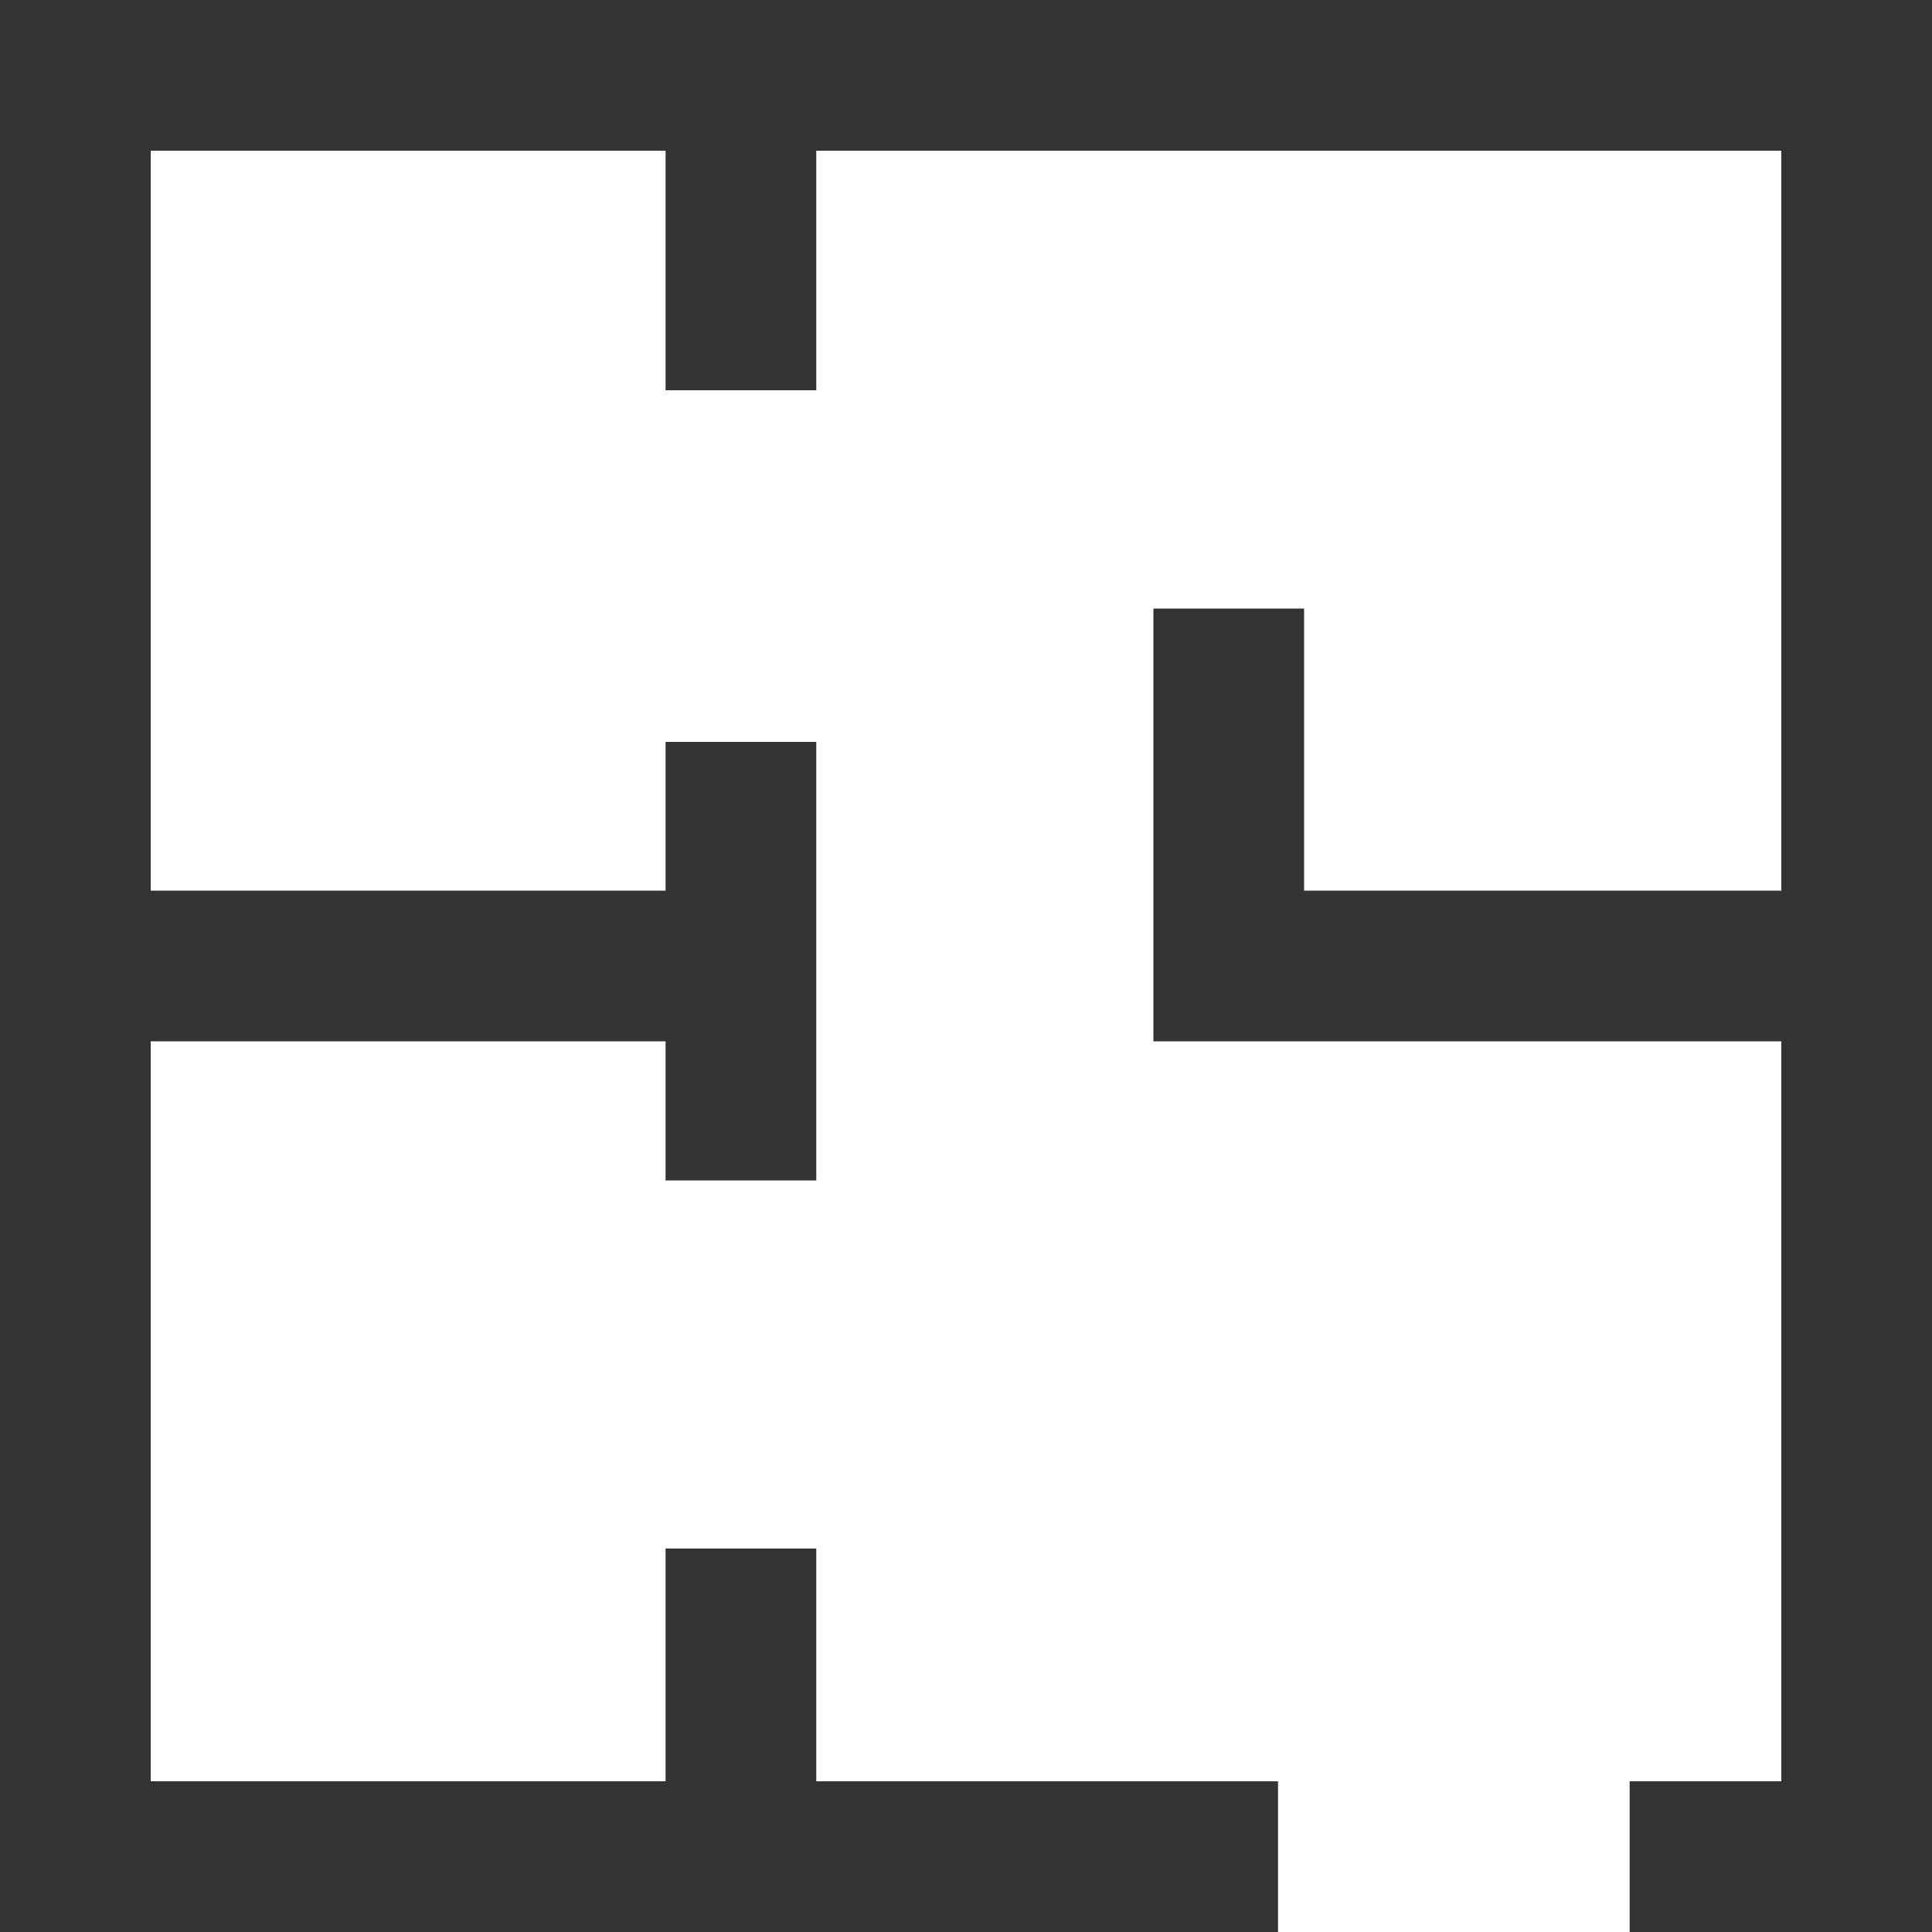 <?xml version="1.0" encoding="UTF-8"?>
<!-- Generator: Adobe Illustrator 17.1.0, SVG Export Plug-In . SVG Version: 6.00 Build 0)  -->
<!DOCTYPE svg PUBLIC "-//W3C//DTD SVG 1.1//EN" "http://www.w3.org/Graphics/SVG/1.1/DTD/svg11.dtd">
<svg version="1.1" xmlns="http://www.w3.org/2000/svg" xmlns:xlink="http://www.w3.org/1999/xlink" x="0px" y="0px" viewBox="24.5 -28 200 200" enable-background="new 24.5 -28 200 200" xml:space="preserve">
<g id="Layer_1" display="none">
	<g id="_x38_20-bathtub-selected_x40_2x.png" display="inline">
		<g>
			<path fill="#333333" d="M220.9,77.8H46.2V13.6c0-11.8,9.6-21.4,21.4-21.4s21.4,9.6,21.4,21.4H74.7c-2,0-3.6,1.6-3.6,3.6     c0,2,1.6,3.6,3.6,3.6h35.7c2,0,3.6-1.6,3.6-3.6c0-2-1.6-3.6-3.6-3.6H96.1C96.1-2.2,83.3-15,67.5-15C51.8-15,39-2.2,39,13.6v64.2     H28.3c-2,0-3.6,1.6-3.6,3.6c0,2,1.6,3.6,3.6,3.6H39v28.5c0,19.5,13.1,36,31,41.1c-1.5,4,5.2,7.7,7,1.4c1.6,0.2,3.1,0.3,4.7,0.3     h85.6c1.6,0,3.2-0.1,4.7-0.3c1.9,6.3,8.5,2.6,7-1.4c17.9-5.1,31-21.6,31-41.1V84.9h10.7c2,0,3.6-1.6,3.6-3.6     C224.5,79.4,222.9,77.8,220.9,77.8z"/>
		</g>
	</g>
</g>
<g id="Layer_2" display="none">
	<g display="inline">
		<polygon fill="#333333" points="131.9,83.3 128.6,83.3 35.8,83.3 35.8,-3.7 24.5,-3.7 24.5,83.3 24.5,115.5 24.5,149.3     35.8,149.3 35.8,115.5 128.6,115.5 131.9,115.5 212.9,115.5 212.9,149.3 224.2,149.3 224.2,115.5 224.2,86.5 224.2,83.3   "/>
		<path fill="#333333" d="M131.9,74.4h91.5v-3.2c0-13.3-10.8-24.2-24.2-24.2h-67.4h-3.2H43v27.4h85.6H131.9z"/>
		<path fill="#333333" d="M74.4,23.7H43v17.7h54.7C94.9,31.2,85.5,23.7,74.4,23.7z"/>
	</g>
</g>
<g id="Layer_3" display="none">
	<g display="inline">
		<path fill="#333333" d="M222,75l-89-89c-4.6-4.7-12-4.7-16.5,0l-89,89c-4.6,4.7-2.9,8.6,3.8,8.6h18.5V152c0,4.9,0.2,9,9.1,9h43.2    V92.3h45.2v68.6h45.3c6.8,0,7-4,7-9V83.6h18.5C224.8,83.6,226.5,79.7,222,75z"/>
	</g>
</g>
<g id="Layer_4">
	<polygon fill="#333333" points="208.9,-28 109,-28 93.4,-28 40.1,-28 24.5,-28 24.5,-12.4 24.5,64.2 24.5,64.2 24.5,79.8    24.5,79.8 24.5,156.4 24.5,172 40.1,172 93.4,172 109,172 156.8,172 156.8,156.4 109,156.4 109,132.3 93.4,132.3 93.4,156.4    40.1,156.4 40.1,79.8 93.4,79.8 93.4,94.2 109,94.2 109,48.8 93.4,48.8 93.4,64.2 40.1,64.2 40.1,-12.4 93.4,-12.4 93.4,12.4    109,12.4 109,-12.4 208.9,-12.4 208.9,64.2 159.5,64.2 159.5,35 143.9,35 143.9,64.2 143.9,79.8 159.5,79.8 208.9,79.8    208.9,156.4 193.2,156.4 193.2,172 210.9,172 224.5,172 224.5,156.4 224.5,-14.4 224.5,-28  "/>
</g>
</svg>